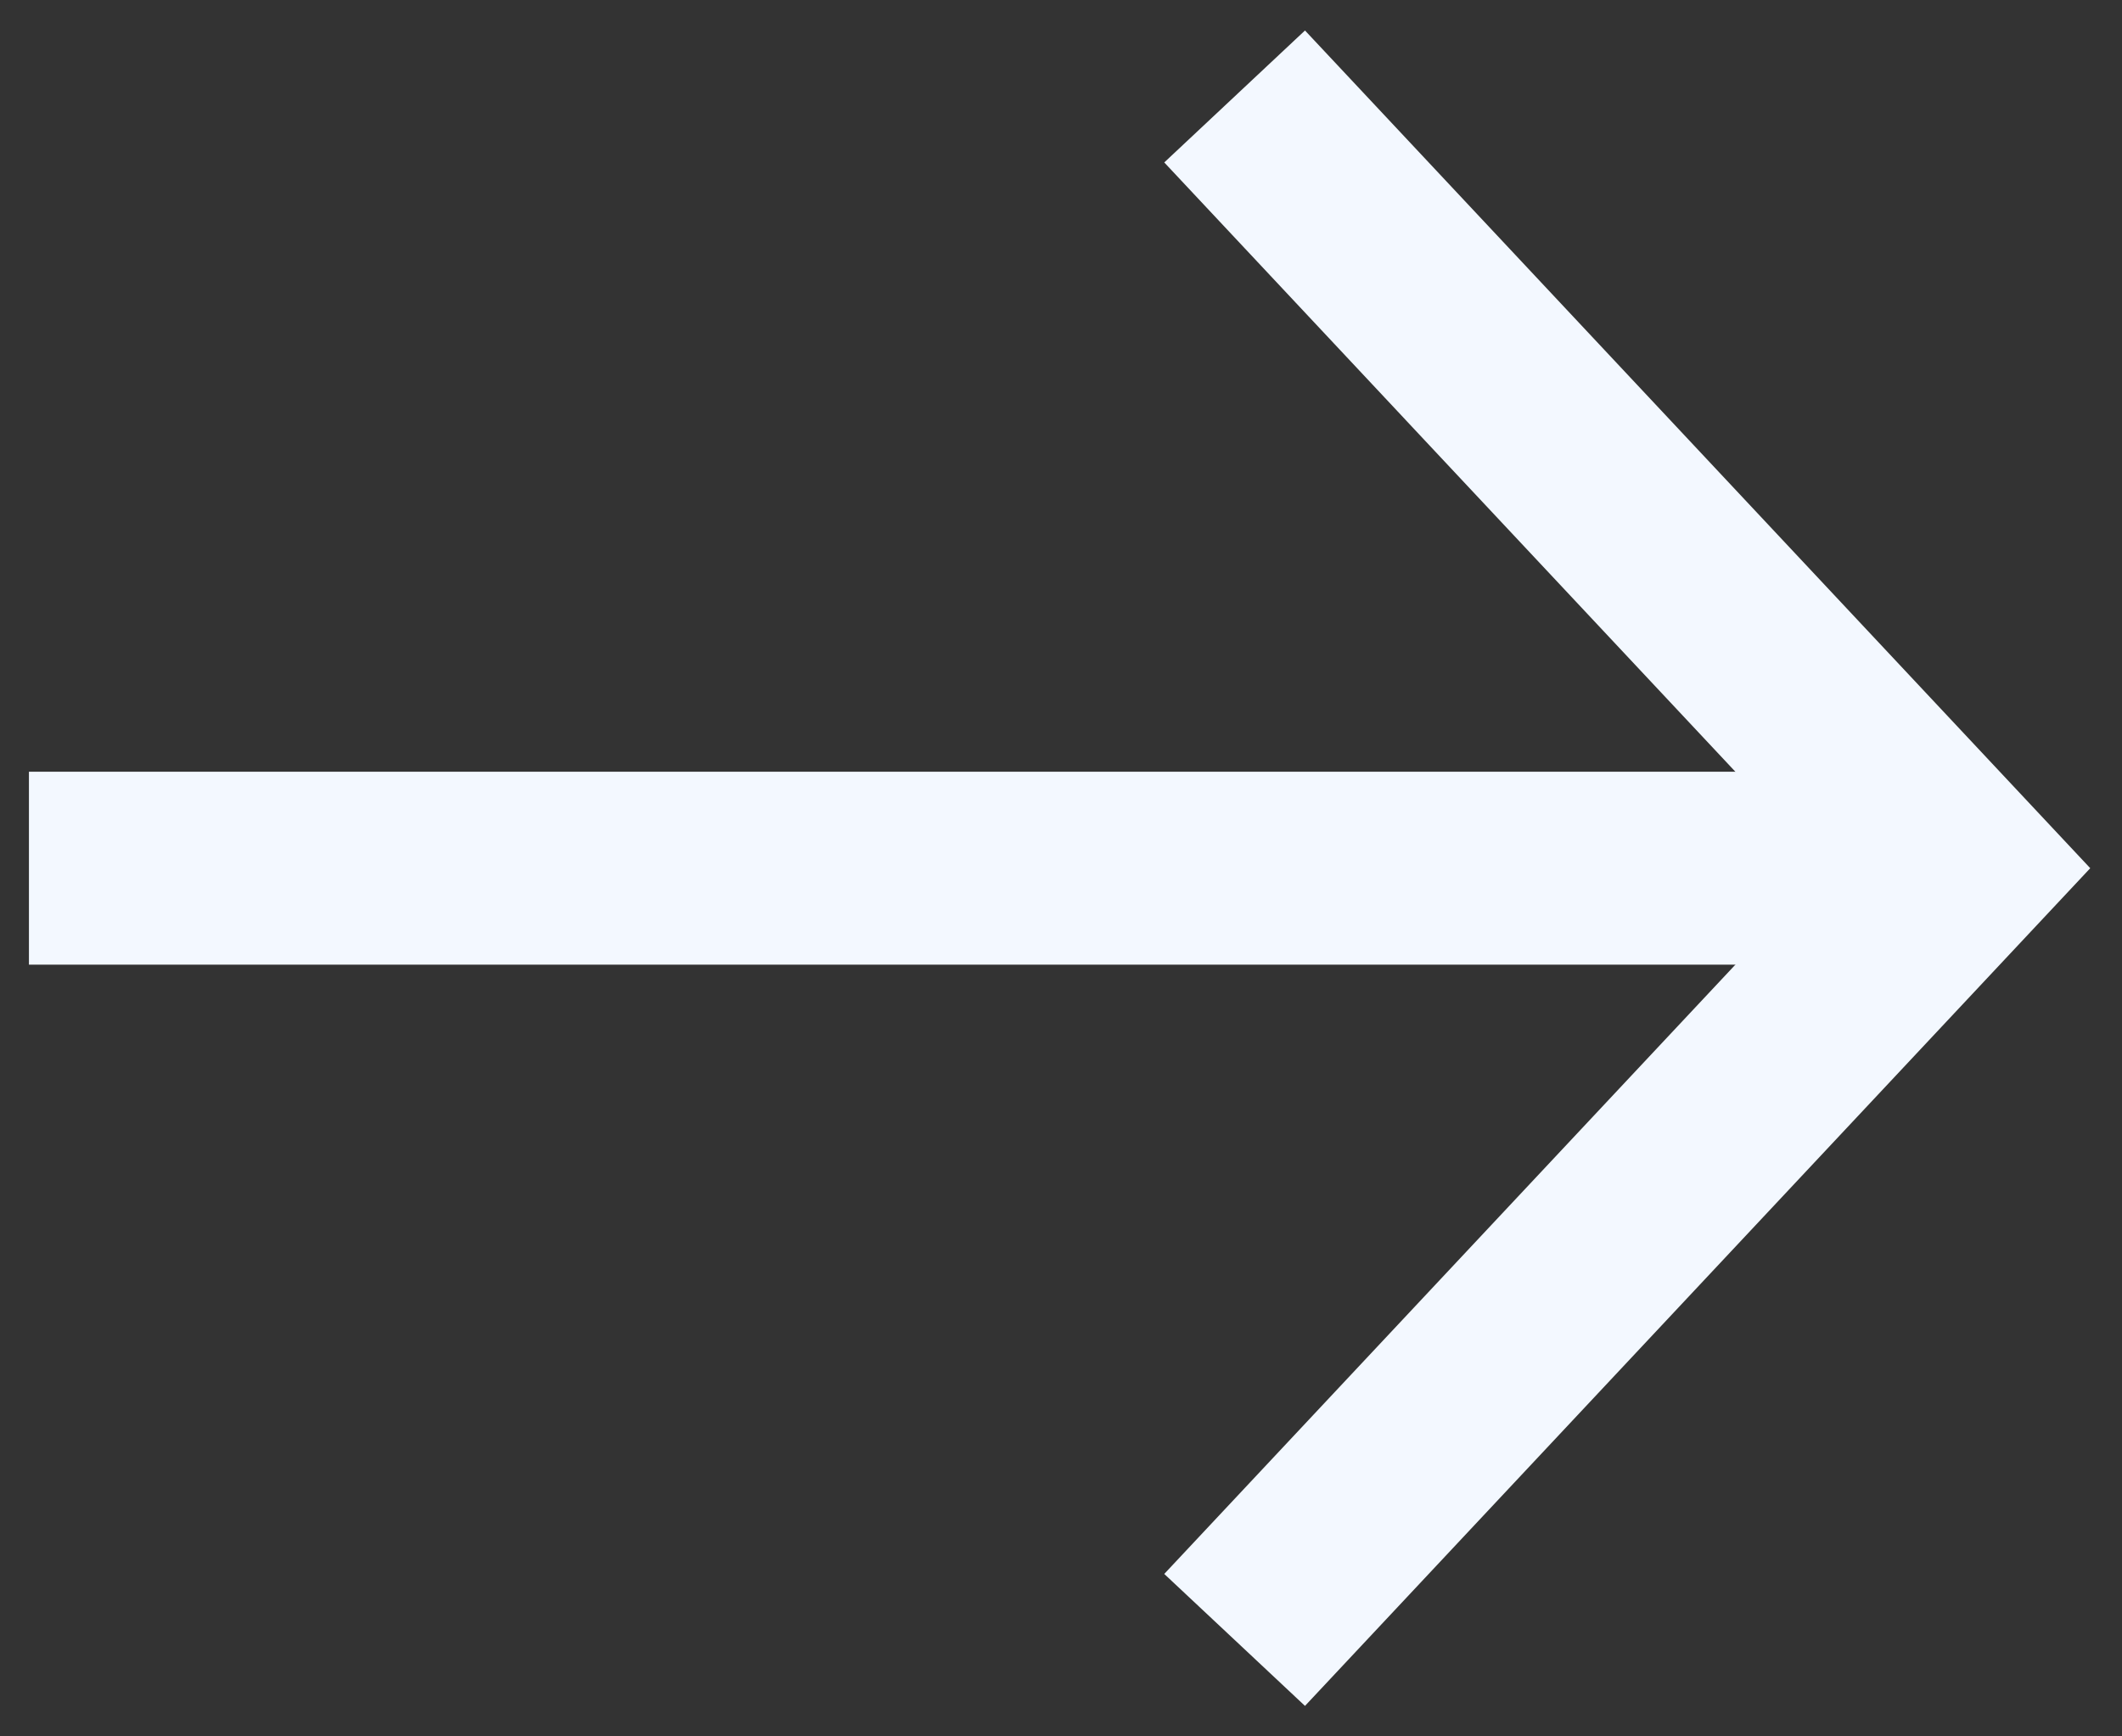 <?xml version="1.0" encoding="UTF-8"?>
<svg id="Layer_1" xmlns="http://www.w3.org/2000/svg" version="1.1" viewBox="0 0 22 18">
  <rect x="0" y="0" width="22" height="18" fill="#333333" stroke="none"/>
  <!-- Generator: Adobe Illustrator 29.0.0, SVG Export Plug-In . SVG Version: 2.1.0 Build 186)  -->
  <defs>
    <style>
      .st0 {
        fill: none;
        stroke: #f3f8ff;
        stroke-width: 2px;
      }
    </style>
  </defs>
  <line class="st0" x1=".3" y1="9" x2="20.3" y2="9"/>
  <polyline class="st0" points="12.8 1 20.3 9 12.8 17"/>
</svg>
